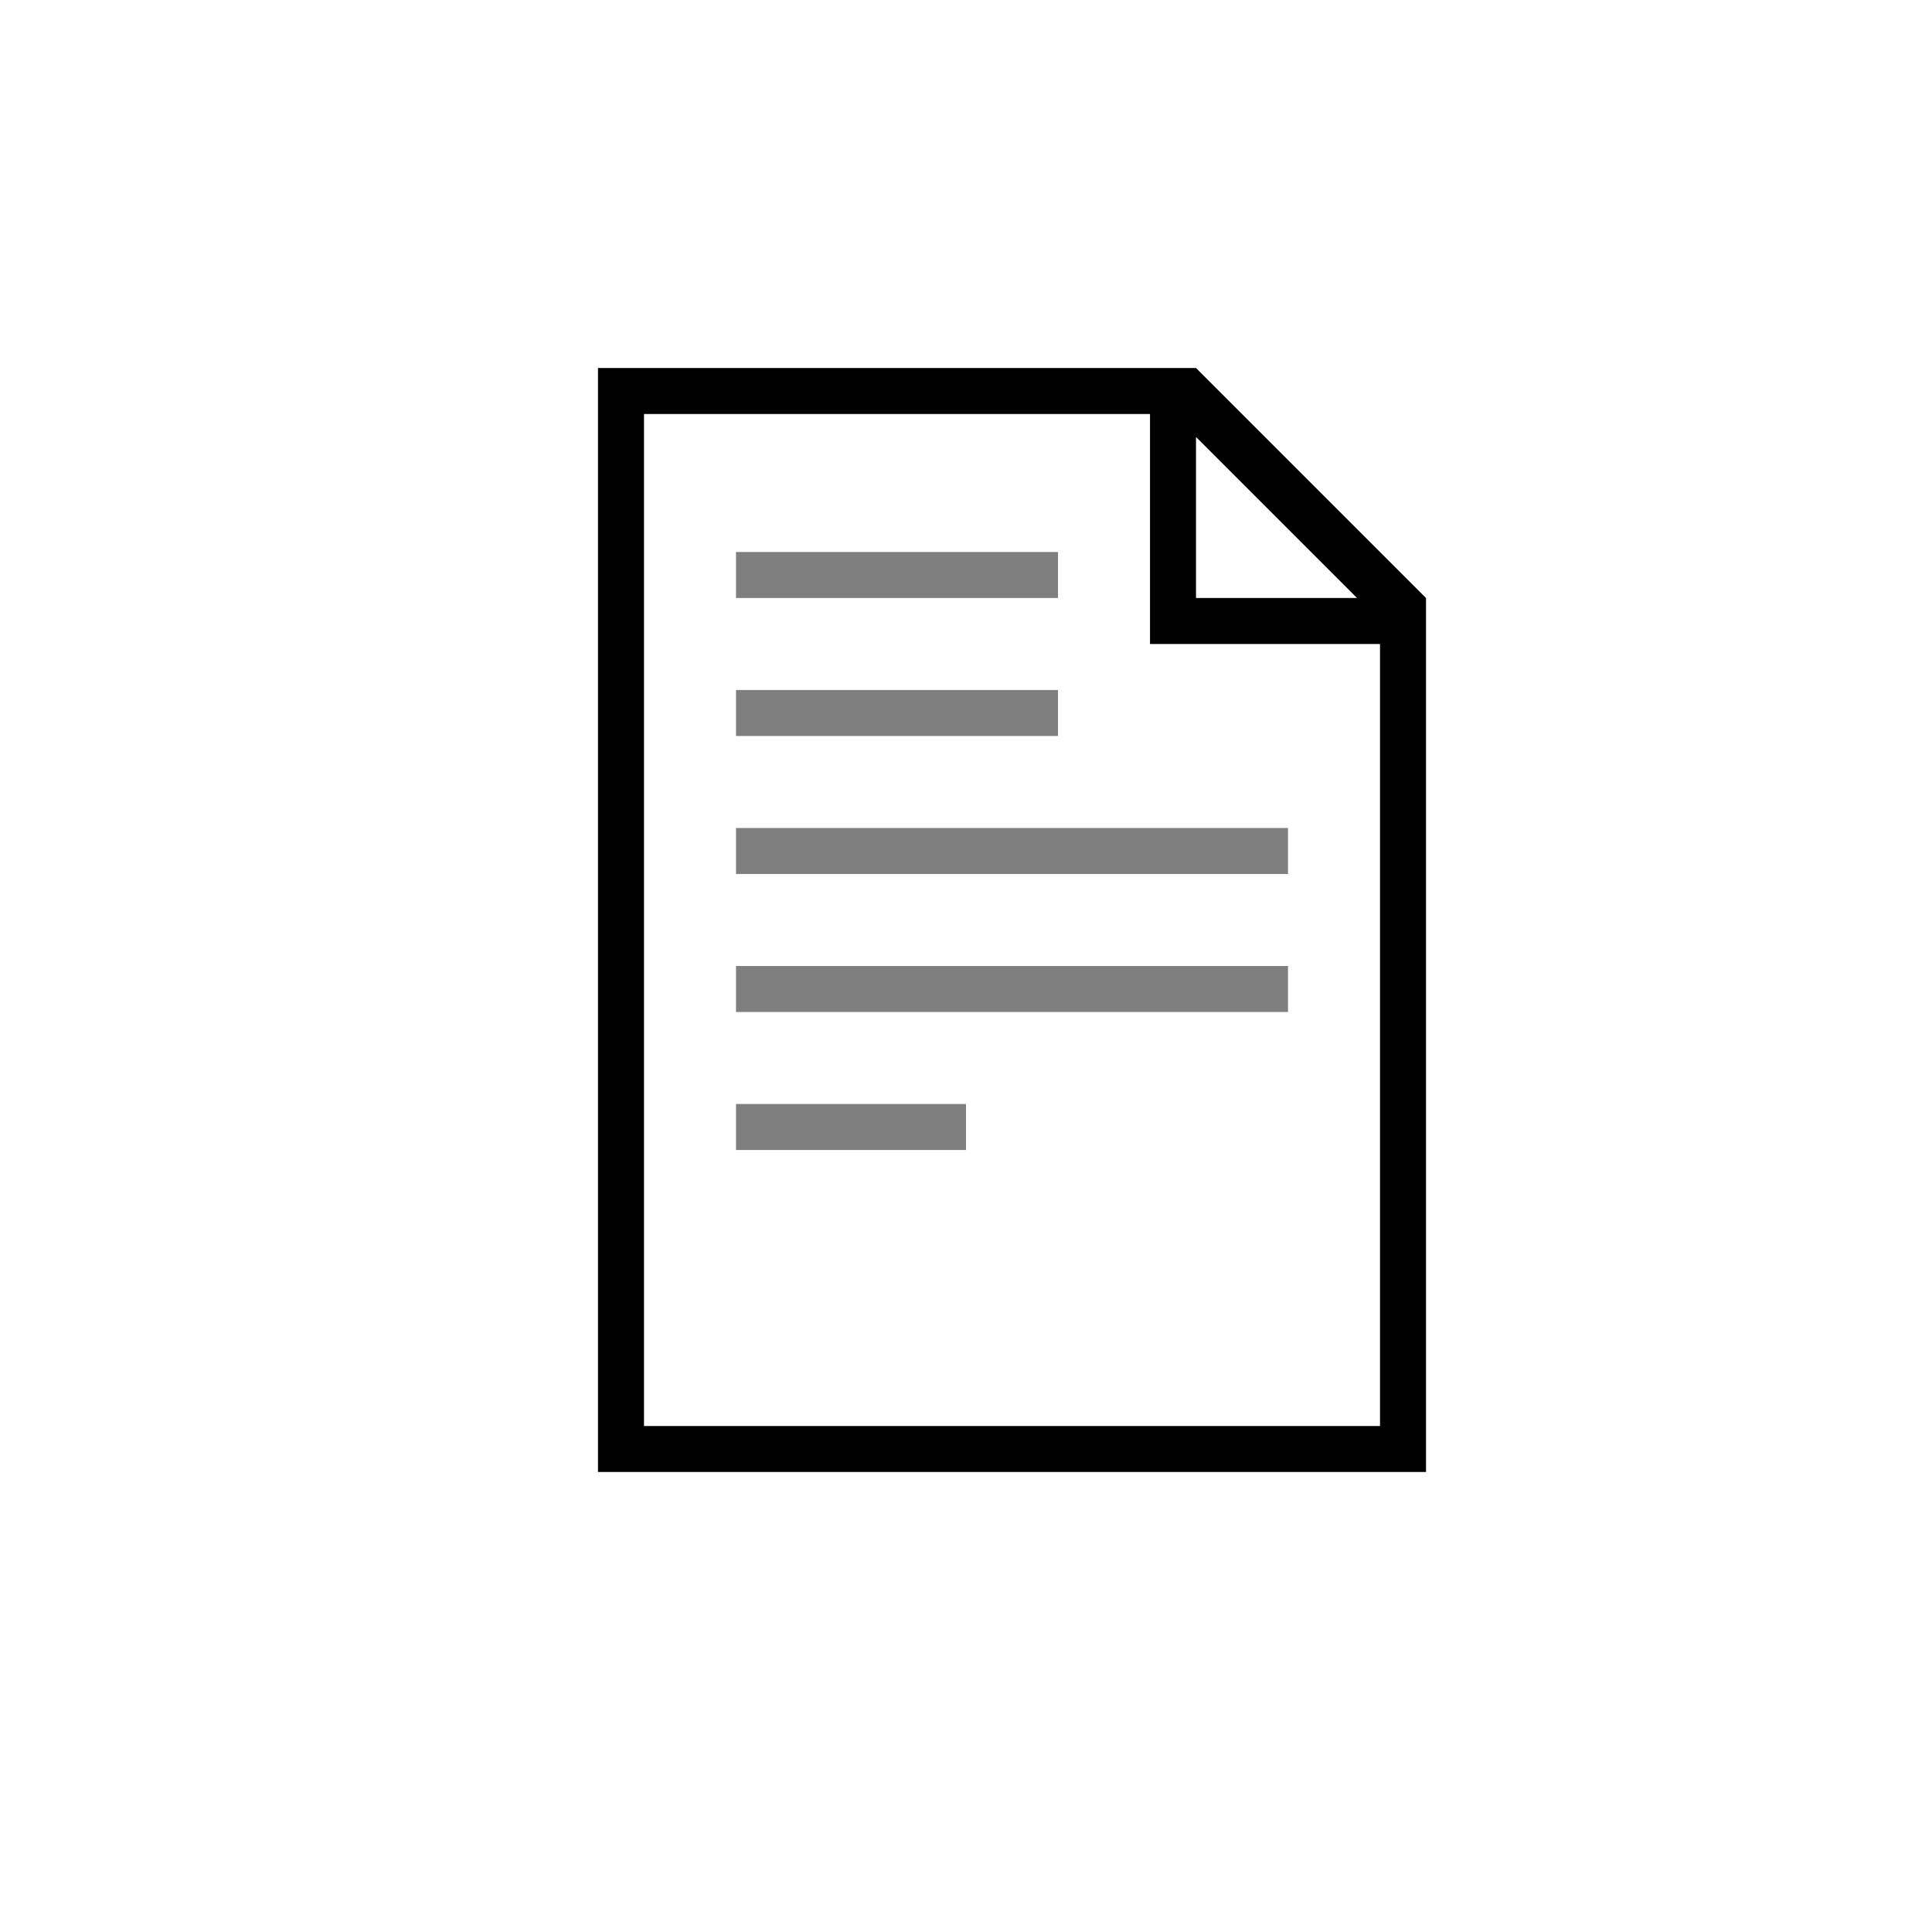 <svg height="42px" width="42px" viewBox="0 0 42 42" xmlns="http://www.w3.org/2000/svg">
    <g fill="currentColor">
        <path d="
            M 13 8
            h 13
            l 5 5
            v 19
            h -18
            z
            M 14 9
            v 22
            h 16
            v -17
            h -5
            v -5
            z
            M 26 13
            h 3.5
            l -3.5 -3.5
            z" />
        <g fill-opacity="0.5">
            <path d="
                M 16 12
                h 7
                v 1
                h -7
                z" />
            <path d="
                M 16 15
                h 7
                v 1
                h -7
                z" />
            <path d="
                M 16 18
                h 12
                v 1
                h -12
                z" />
            <path d="
                M 16 21
                h 12
                v 1
                h -12
                z" />
            <path d="
                M 16 24
                h 5
                v 1
                h -5
                z" />
        </g>
    </g>
</svg>
